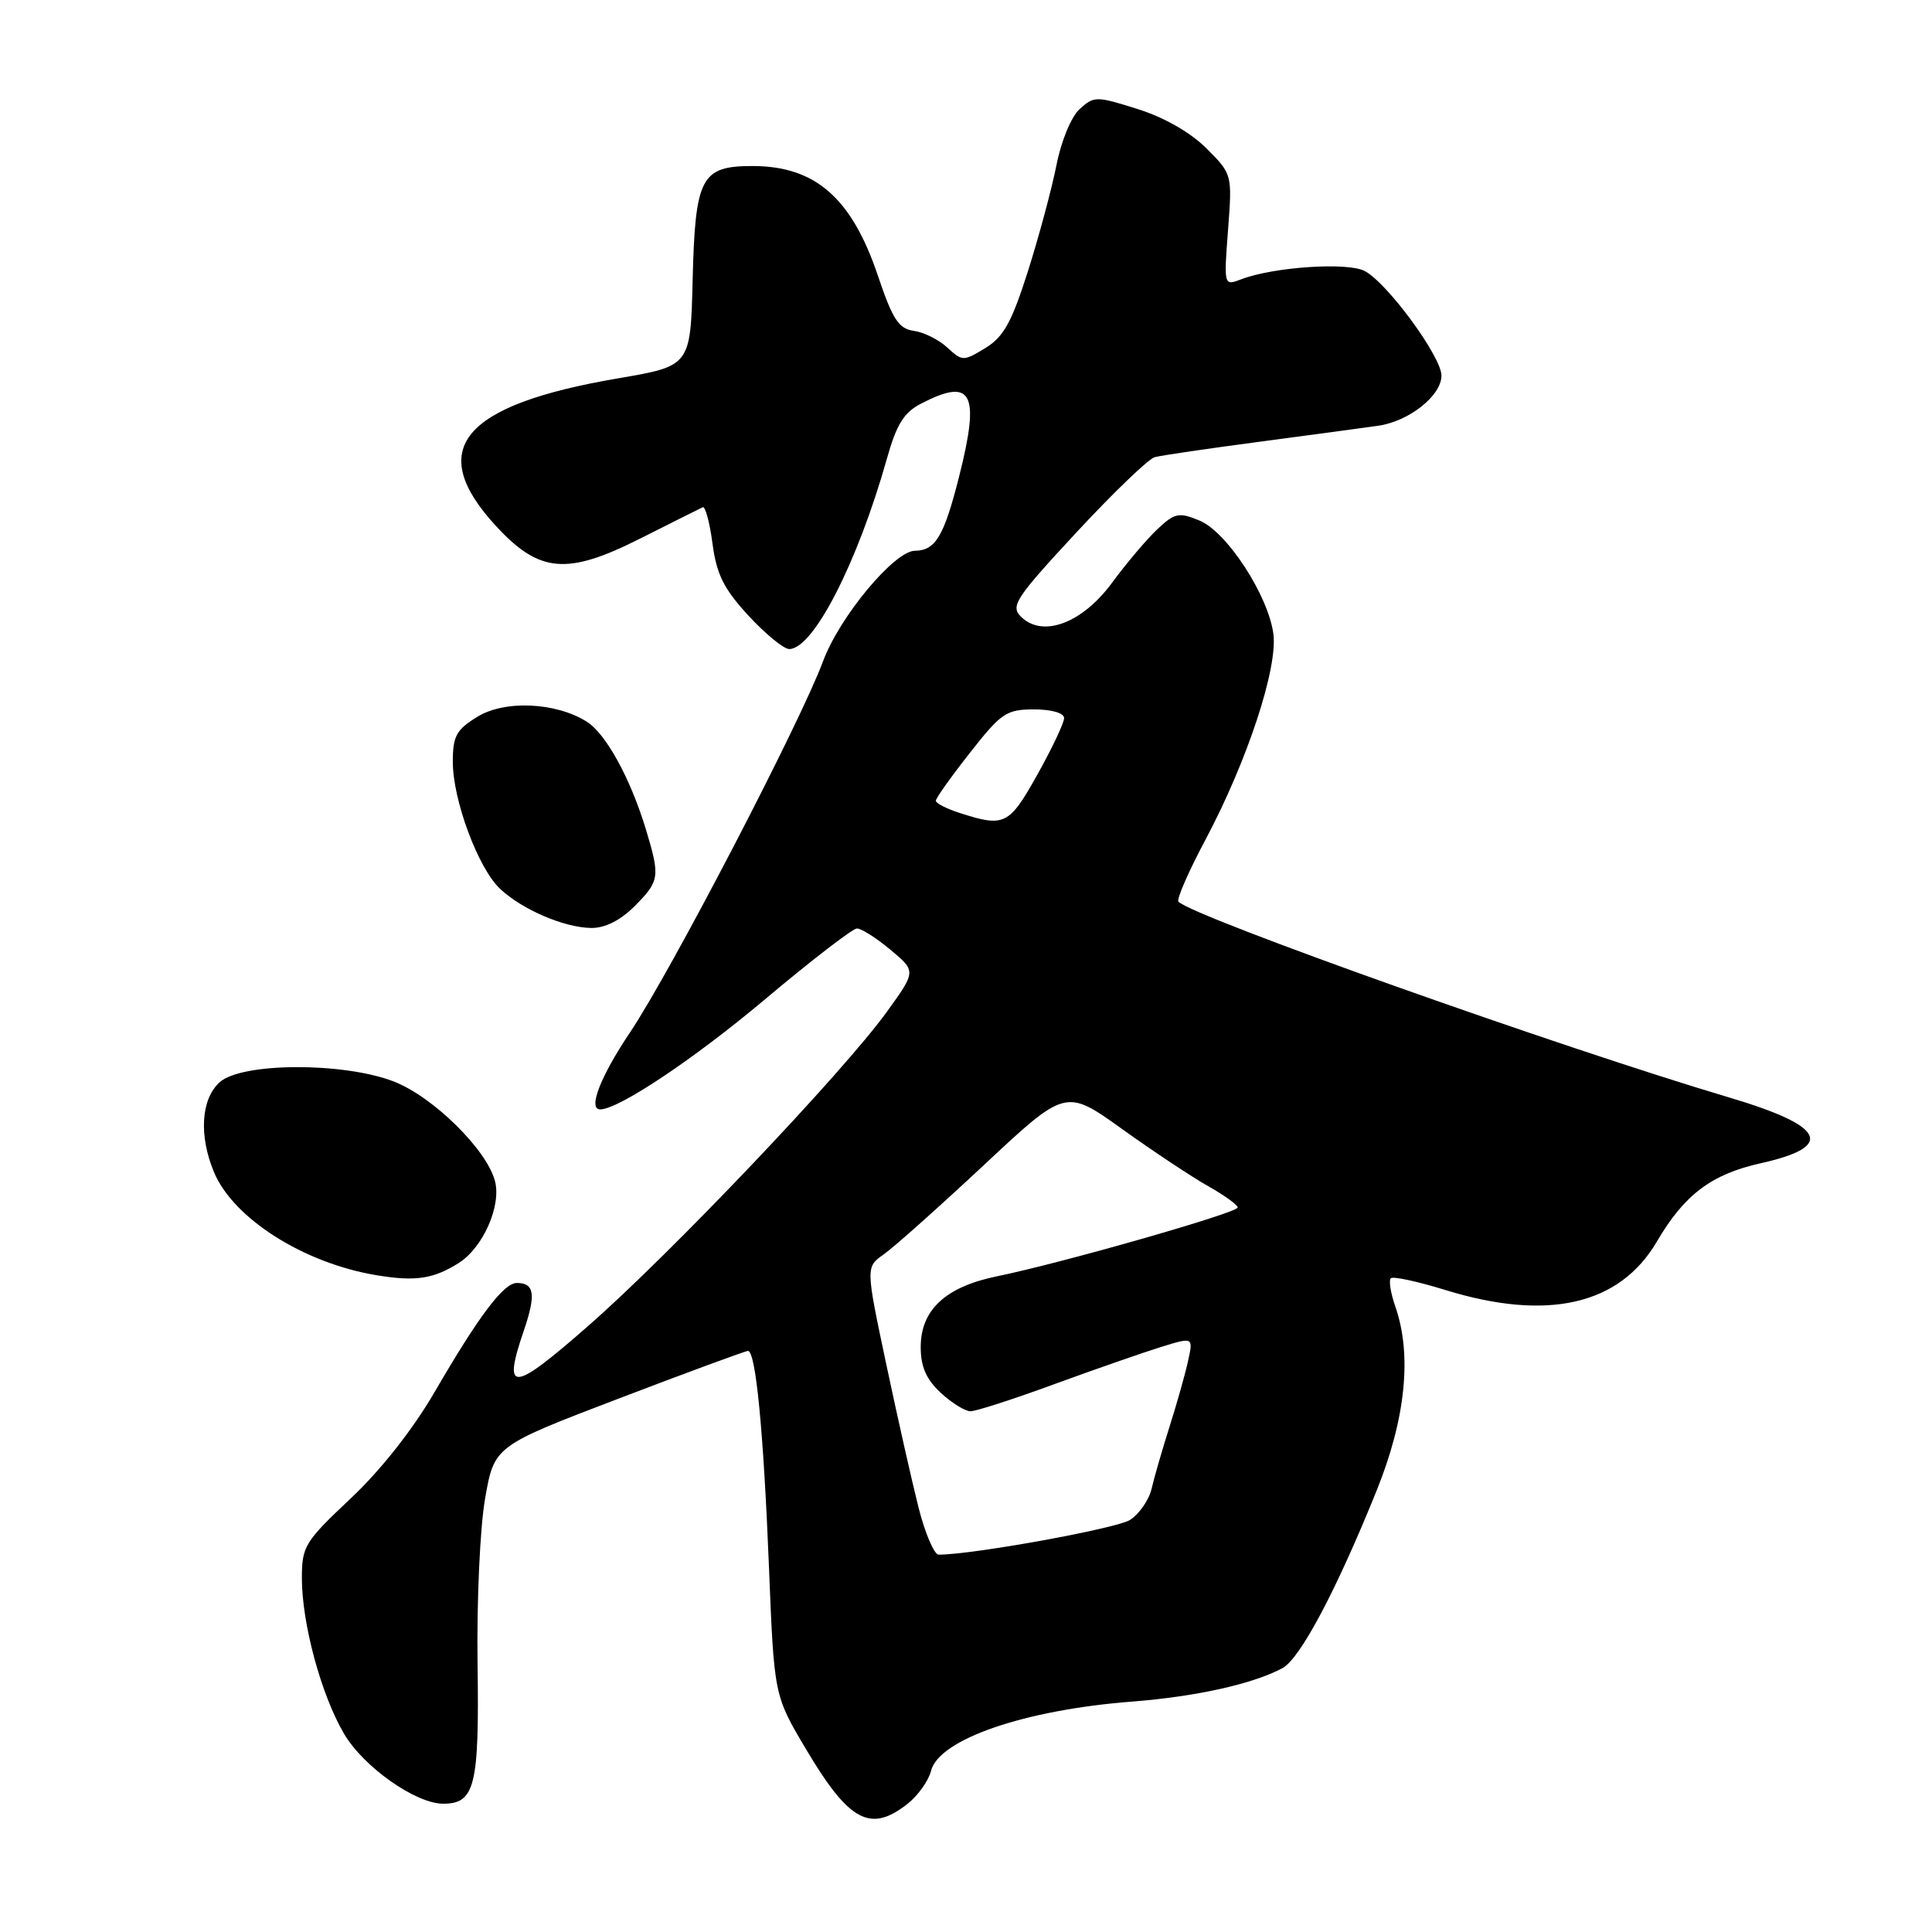 <?xml version="1.0" encoding="UTF-8" standalone="no"?>
<!DOCTYPE svg PUBLIC "-//W3C//DTD SVG 1.1//EN" "http://www.w3.org/Graphics/SVG/1.1/DTD/svg11.dtd" >
<svg xmlns="http://www.w3.org/2000/svg" xmlns:xlink="http://www.w3.org/1999/xlink" version="1.1" viewBox="0 0 256 256">
 <g >
 <path fill="currentColor"
d=" M 120.25 239.02 C 121.64 237.92 123.04 235.96 123.37 234.64 C 124.42 230.47 135.74 226.57 150.00 225.47 C 158.49 224.81 166.00 223.14 169.93 221.04 C 172.28 219.78 177.09 210.70 182.42 197.49 C 186.27 187.94 187.12 179.51 184.88 173.10 C 184.27 171.34 184.00 169.66 184.29 169.38 C 184.57 169.09 187.82 169.79 191.51 170.93 C 205.05 175.11 214.61 172.93 219.54 164.52 C 223.19 158.29 226.77 155.59 233.33 154.13 C 243.20 151.92 241.90 149.22 229.12 145.42 C 206.71 138.76 158.17 121.51 156.15 119.48 C 155.86 119.20 157.48 115.49 159.75 111.23 C 165.27 100.84 169.33 88.52 168.73 83.99 C 168.04 78.87 162.57 70.48 158.95 68.98 C 156.21 67.85 155.68 67.95 153.37 70.11 C 151.97 71.43 149.26 74.62 147.35 77.22 C 143.39 82.60 138.13 84.56 135.27 81.70 C 133.87 80.30 134.58 79.23 142.61 70.57 C 147.50 65.30 152.18 60.80 153.00 60.58 C 153.82 60.35 160.12 59.43 167.00 58.52 C 173.88 57.61 180.92 56.66 182.65 56.41 C 186.73 55.81 191.00 52.42 191.00 49.77 C 191.00 47.27 183.86 37.53 180.85 35.92 C 178.60 34.71 168.80 35.36 164.49 37.00 C 162.16 37.89 162.16 37.89 162.72 30.49 C 163.28 23.09 163.28 23.08 159.86 19.66 C 157.75 17.55 154.26 15.55 150.74 14.45 C 145.27 12.72 144.97 12.72 143.07 14.44 C 141.95 15.45 140.62 18.66 139.99 21.86 C 139.38 24.96 137.68 31.28 136.22 35.90 C 134.05 42.72 132.98 44.65 130.56 46.12 C 127.66 47.89 127.51 47.88 125.53 46.06 C 124.42 45.02 122.41 44.02 121.09 43.84 C 119.08 43.56 118.28 42.33 116.34 36.57 C 112.86 26.22 108.04 22.00 99.70 22.00 C 92.90 22.00 92.12 23.49 91.78 37.03 C 91.50 48.49 91.50 48.49 81.91 50.13 C 61.14 53.67 56.32 59.51 65.73 69.71 C 71.47 75.93 75.13 76.25 84.81 71.37 C 89.04 69.24 92.78 67.37 93.12 67.21 C 93.45 67.05 94.04 69.22 94.41 72.03 C 94.95 76.12 95.91 78.03 99.17 81.57 C 101.42 84.01 103.85 86.00 104.58 86.00 C 107.77 86.00 113.63 74.57 117.53 60.74 C 118.79 56.24 119.78 54.65 122.03 53.49 C 128.83 49.97 129.90 52.01 127.09 63.13 C 125.08 71.08 123.96 72.95 121.22 72.98 C 118.49 73.02 111.25 81.72 109.07 87.59 C 106.03 95.77 88.88 128.76 83.46 136.83 C 79.55 142.66 77.87 147.00 79.53 147.00 C 81.95 147.00 91.91 140.36 101.24 132.52 C 107.43 127.31 112.97 123.04 113.54 123.03 C 114.11 123.01 116.11 124.28 117.99 125.85 C 121.40 128.69 121.40 128.69 117.49 134.10 C 111.70 142.10 88.88 166.11 78.00 175.64 C 67.83 184.55 66.57 184.65 69.40 176.34 C 71.04 171.54 70.82 170.00 68.49 170.00 C 66.73 170.00 63.47 174.33 57.56 184.50 C 54.69 189.43 50.43 194.83 46.45 198.57 C 40.38 204.28 40.00 204.91 40.00 209.11 C 40.00 215.12 42.55 224.56 45.58 229.72 C 48.15 234.11 55.07 239.00 58.72 239.00 C 62.93 239.00 63.51 236.65 63.28 220.59 C 63.16 212.13 63.60 202.45 64.28 198.55 C 65.50 191.61 65.50 191.61 82.00 185.31 C 91.08 181.84 98.78 179.01 99.11 179.00 C 100.14 179.00 101.17 189.61 101.89 207.58 C 102.57 224.66 102.57 224.66 106.81 231.79 C 112.51 241.38 115.32 242.90 120.25 239.02 Z  M 60.79 167.35 C 63.98 165.34 66.43 159.83 65.60 156.55 C 64.56 152.38 57.39 145.32 52.17 143.30 C 45.48 140.72 32.01 140.78 29.11 143.40 C 26.63 145.64 26.33 150.47 28.36 155.33 C 30.93 161.46 40.24 167.37 49.87 168.97 C 55.03 169.83 57.42 169.48 60.79 167.35 Z  M 84.08 120.08 C 87.41 116.74 87.49 116.20 85.58 109.88 C 83.52 103.11 80.29 97.22 77.74 95.62 C 73.64 93.05 66.88 92.74 63.25 94.98 C 60.46 96.69 60.00 97.54 60.00 100.95 C 60.00 106.03 63.36 115.05 66.27 117.78 C 69.18 120.52 74.75 122.91 78.33 122.96 C 80.15 122.99 82.19 121.97 84.08 120.08 Z  M 121.71 199.75 C 120.84 196.31 118.91 187.74 117.42 180.70 C 114.71 167.89 114.71 167.89 117.10 166.21 C 118.42 165.29 124.38 159.97 130.36 154.39 C 141.21 144.24 141.21 144.24 148.68 149.60 C 152.79 152.54 157.91 155.95 160.07 157.16 C 162.23 158.38 164.00 159.65 164.00 160.00 C 164.00 160.70 140.73 167.35 132.09 169.12 C 125.28 170.52 122.00 173.57 122.00 178.50 C 122.00 181.10 122.73 182.77 124.65 184.55 C 126.10 185.90 127.88 187.00 128.60 187.00 C 129.31 187.00 134.31 185.39 139.70 183.41 C 145.09 181.44 151.44 179.23 153.81 178.49 C 158.12 177.16 158.12 177.16 157.43 180.31 C 157.05 182.05 155.95 185.95 154.99 188.98 C 154.02 192.02 152.95 195.73 152.60 197.24 C 152.25 198.74 150.96 200.62 149.73 201.40 C 147.94 202.54 128.89 206.00 124.38 206.00 C 123.79 206.00 122.58 203.19 121.71 199.75 Z  M 127.25 107.75 C 125.46 107.18 124.00 106.44 124.00 106.11 C 124.00 105.77 126.03 102.91 128.52 99.75 C 132.66 94.47 133.35 94.00 137.01 94.00 C 139.36 94.00 141.00 94.48 141.00 95.15 C 141.00 95.79 139.40 99.16 137.45 102.65 C 133.72 109.32 133.10 109.63 127.25 107.75 Z "/>
</g>
</svg>